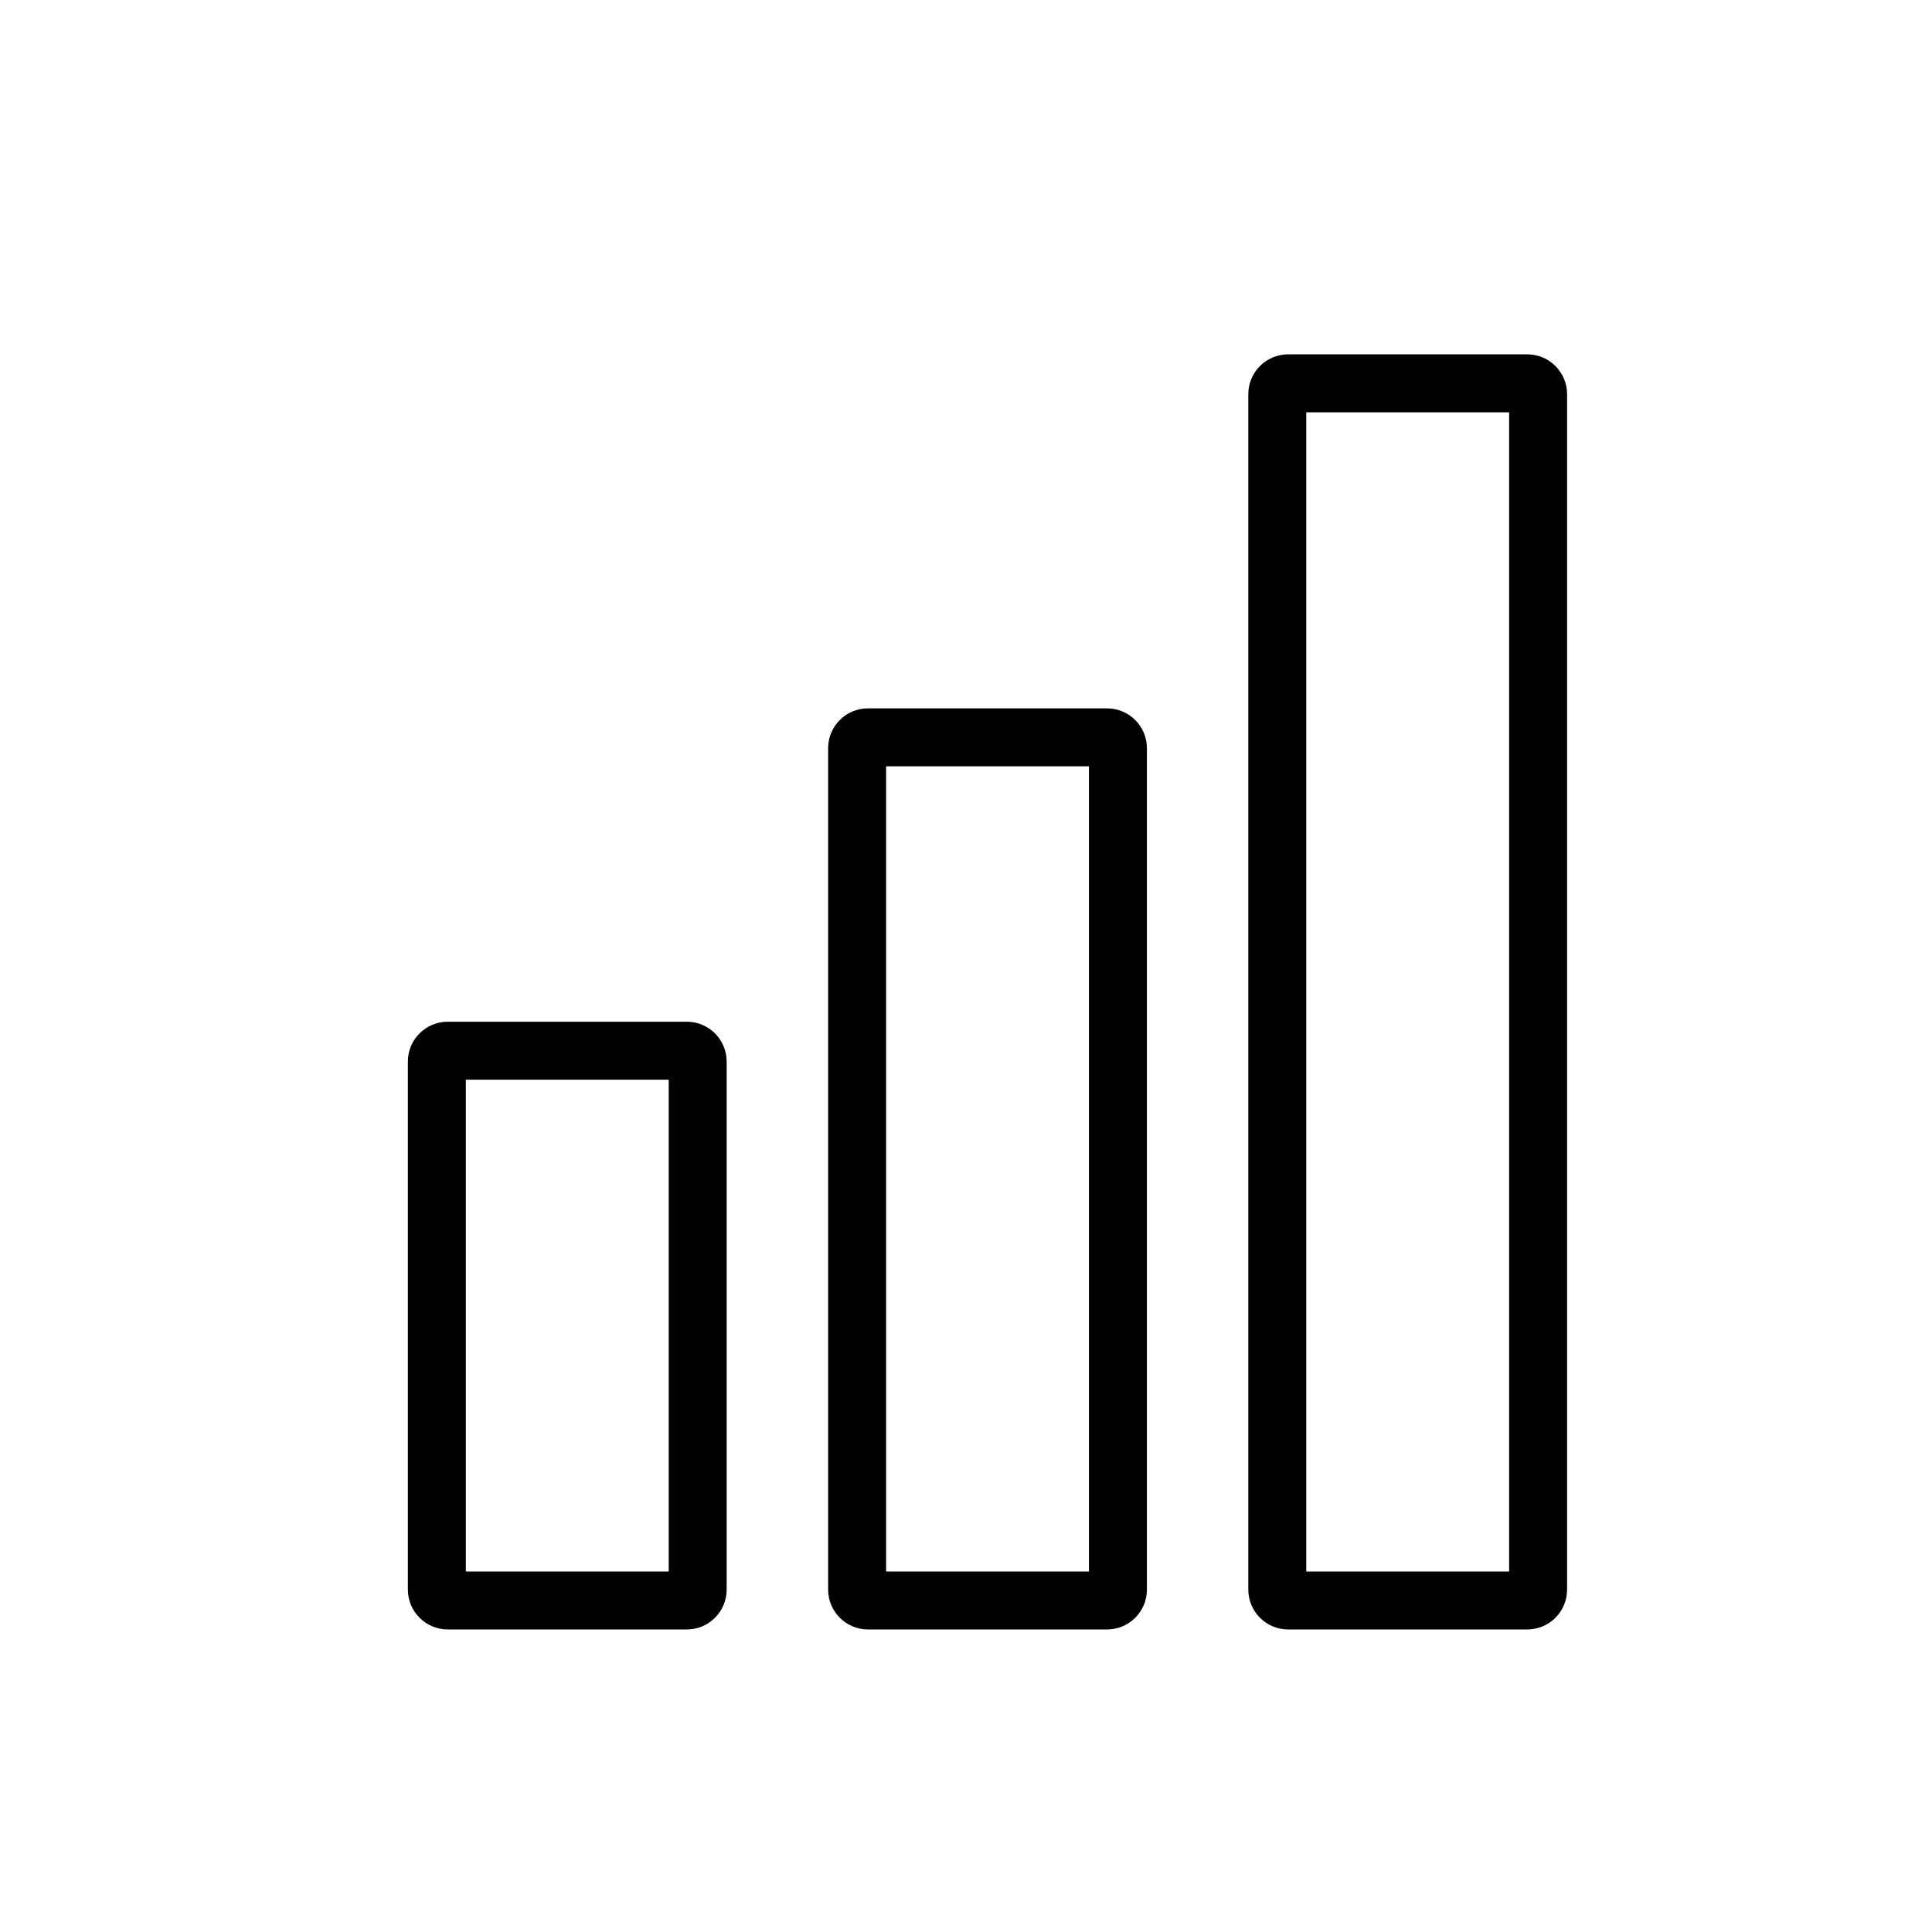 <svg width="25" height="25" viewBox="0 0 25 25" fill="none" xmlns="http://www.w3.org/2000/svg">
<g id="Component 139">
<path id="Union (Stroke)" fill-rule="evenodd" clip-rule="evenodd" d="M16.903 5.335V20.335H19.528V5.335H16.903ZM11.466 9.916V20.335H14.091V9.916H11.466ZM6.028 13.971V20.335H8.653V13.971H6.028ZM16.153 5.101C16.153 4.816 16.384 4.585 16.669 4.585H19.763C20.047 4.585 20.278 4.816 20.278 5.101V20.569C20.278 20.854 20.047 21.085 19.763 21.085H16.669C16.384 21.085 16.153 20.854 16.153 20.569V5.101ZM11.231 9.166C10.947 9.166 10.716 9.397 10.716 9.681V20.569C10.716 20.854 10.947 21.085 11.231 21.085H14.325C14.61 21.085 14.841 20.854 14.841 20.569V9.681C14.841 9.397 14.61 9.166 14.325 9.166H11.231ZM5.794 13.221C5.509 13.221 5.278 13.452 5.278 13.736V20.569C5.278 20.854 5.509 21.085 5.794 21.085H8.888C9.172 21.085 9.403 20.854 9.403 20.569V13.736C9.403 13.452 9.172 13.221 8.888 13.221H5.794Z" fill="black"/>
</g>
</svg>
